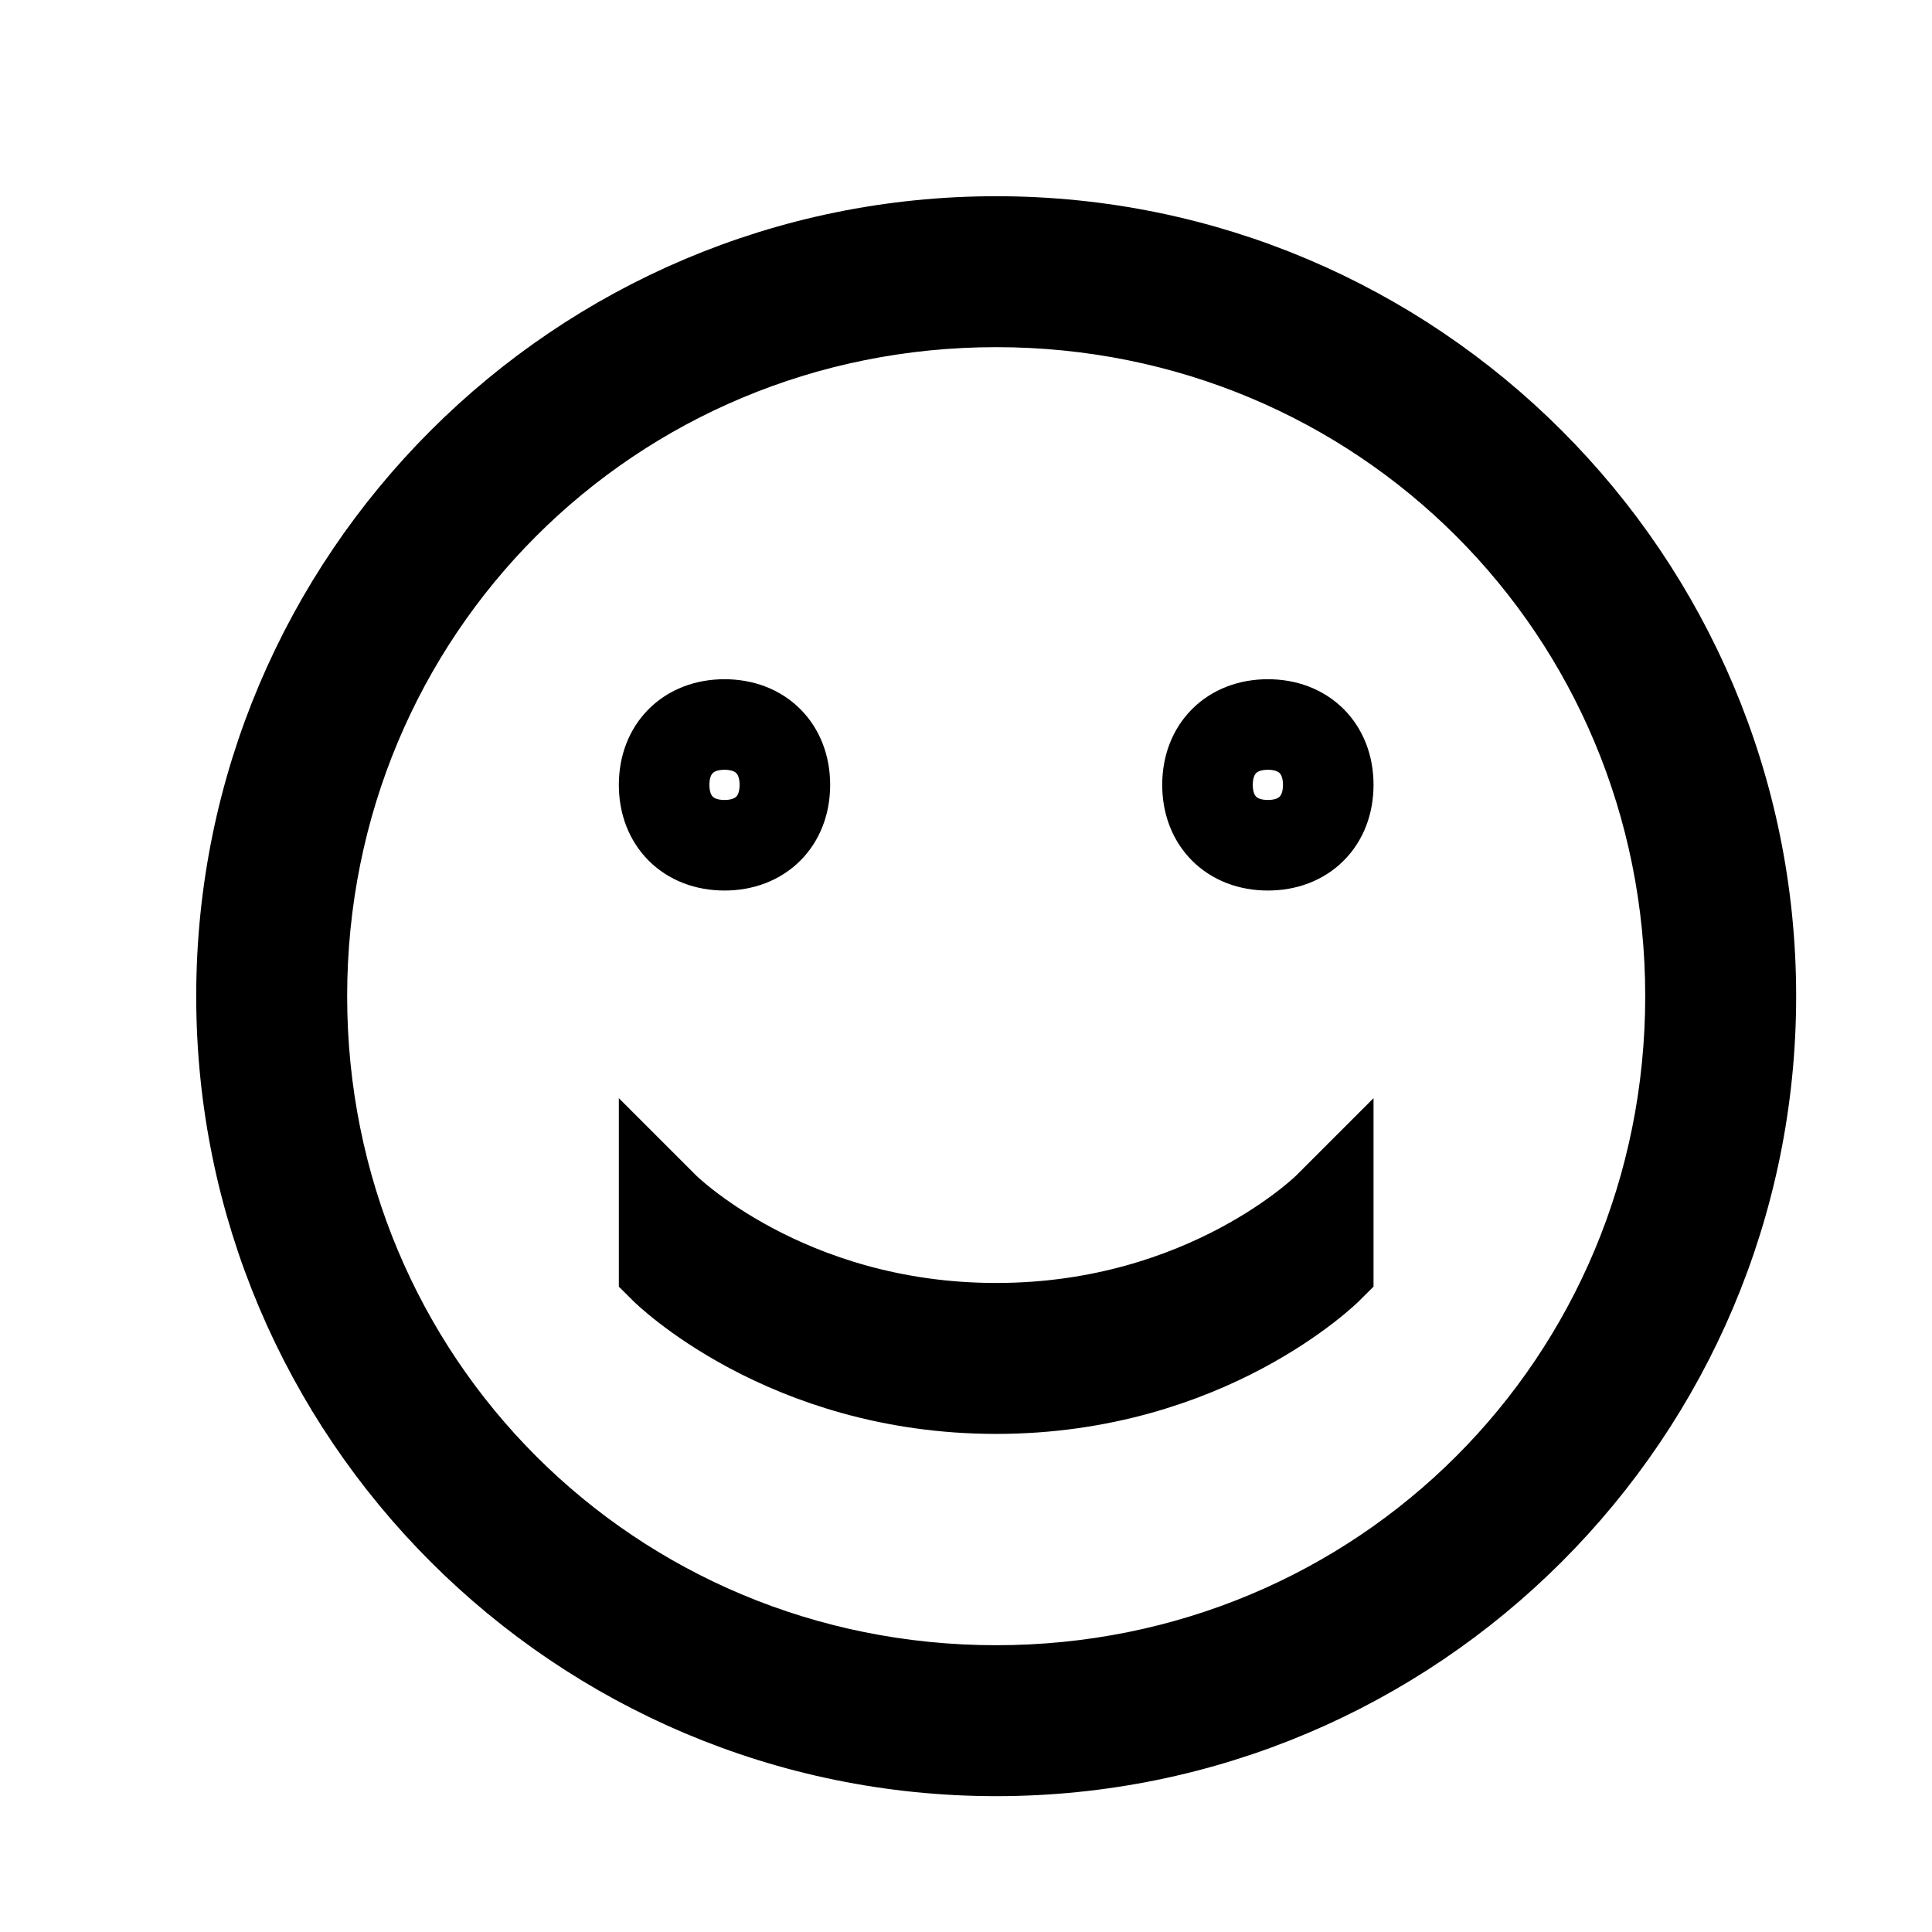 <?xml version="1.0" encoding="utf-8"?>
<!-- Generator: Adobe Illustrator 19.0.0, SVG Export Plug-In . SVG Version: 6.00 Build 0)  -->
<svg version="1.0" id="Isolation_Mode" xmlns="http://www.w3.org/2000/svg" xmlns:xlink="http://www.w3.org/1999/xlink" x="0px"
	 y="0px" viewBox="0 0 32 32" style="enable-background:new 0 0 32 32;" xml:space="preserve">
<style type="text/css">
	.st0{fill:none;stroke:#000000;stroke-width:1.5;stroke-miterlimit:10;}
</style>
<g id="Page-1">
	<g id="icon-6-smiling-face">
		<path id="smiling-face" class="st0" d="M16.5,29C23.4,29,29,23.4,29,16.5C29,9.6,23.4,4,16.5,4C9.6,4,4,9.6,4,16.5
			C4,23.4,9.6,29,16.5,29L16.5,29z M16.5,28C22.9,28,28,22.9,28,16.5C28,10.1,22.9,5,16.5,5C10.1,5,5,10.1,5,16.5
			C5,22.9,10.1,28,16.5,28L16.5,28z M12,14c0.6,0,1-0.4,1-1c0-0.6-0.4-1-1-1c-0.6,0-1,0.4-1,1C11,13.6,11.4,14,12,14L12,14z M21,14
			c0.6,0,1-0.4,1-1c0-0.6-0.4-1-1-1c-0.6,0-1,0.4-1,1C20,13.6,20.4,14,21,14L21,14z M16.5,22C13,22,11,20,11,20v1c0,0,2,2,5.5,2
			c3.5,0,5.5-2,5.5-2v-1C22,20,20,22,16.5,22L16.5,22z"/>
	</g>
</g>
</svg>
